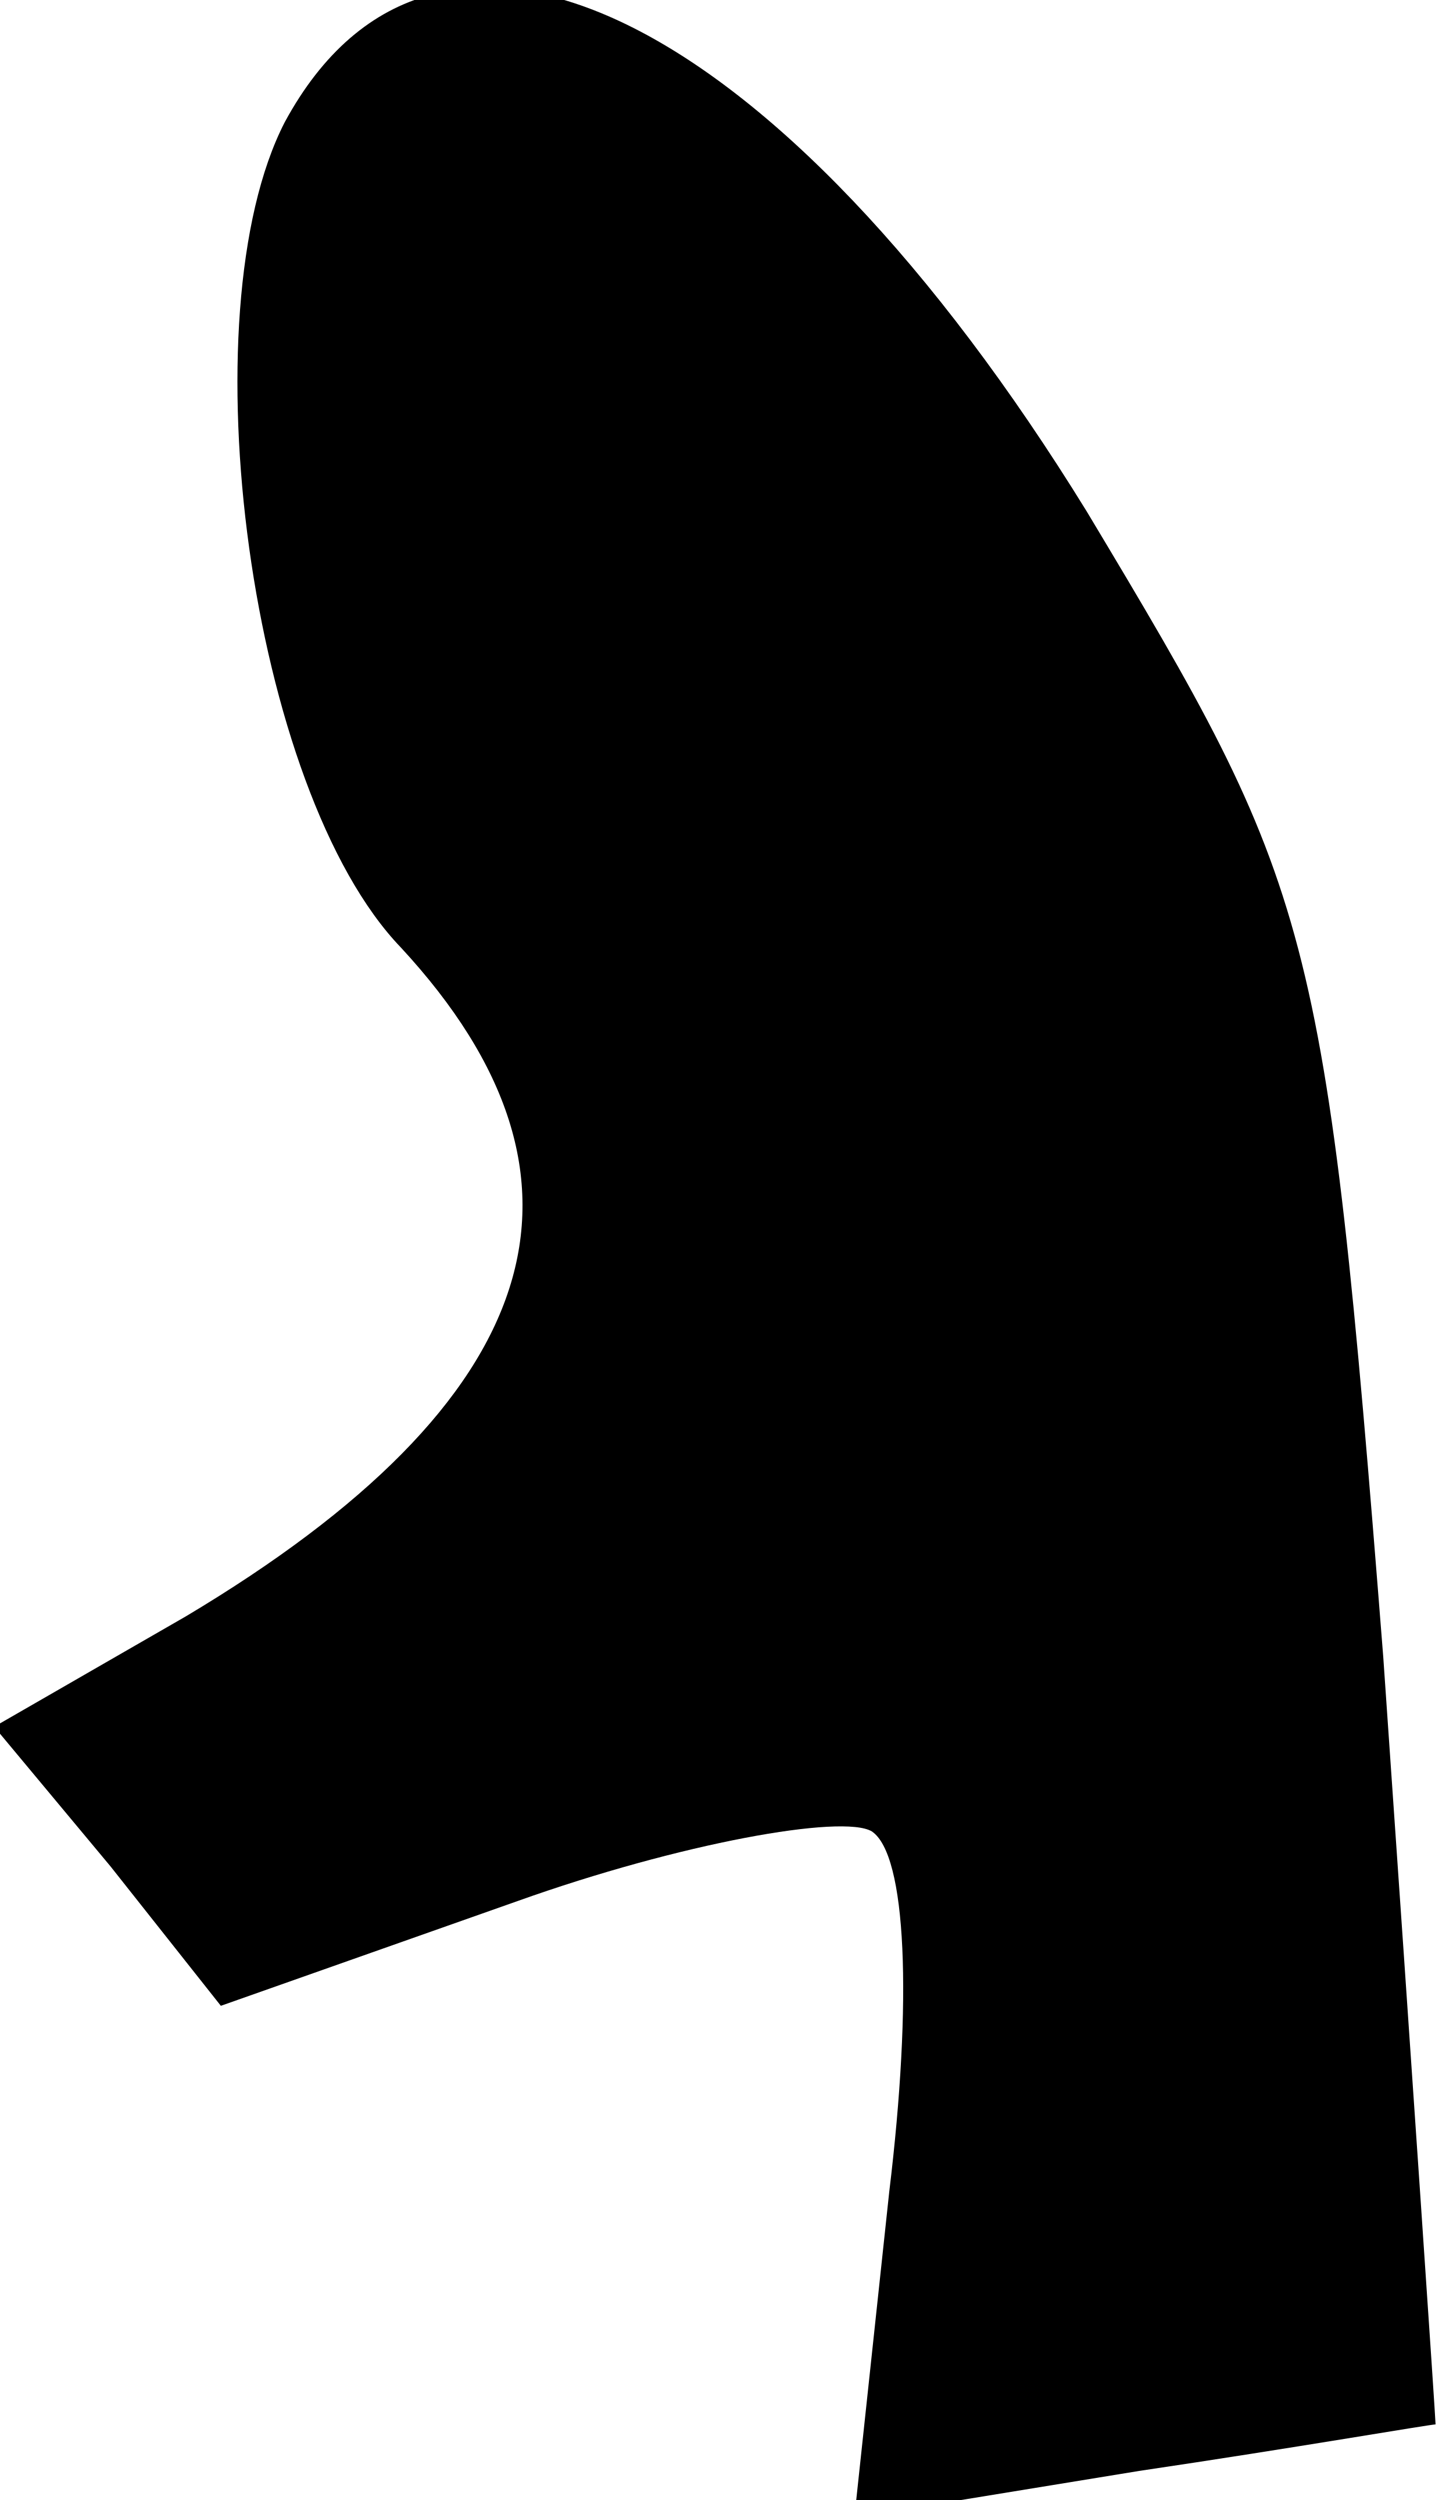 <?xml version="1.0" standalone="no"?>
<!DOCTYPE svg PUBLIC "-//W3C//DTD SVG 20010904//EN"
 "http://www.w3.org/TR/2001/REC-SVG-20010904/DTD/svg10.dtd">
<svg version="1.0" xmlns="http://www.w3.org/2000/svg"
 width="25pt" height="43pt" viewBox="0 0 25 43"
 preserveAspectRatio="xMidYMid meet">
<g transform="translate(0,43) scale(0.1,-0.1)"
fill="#000000" stroke="none">
<path fill="#000000" stroke="none" d="M49 409 c-17 -33 -6 -115 20 -142 37
-40 25 -78 -37 -115 l-33 -19 20 -24 19 -24 51 18 c28 10 56 15 61 12 6 -4 7
-29 3 -62 l-6 -56 49 8 c27 4 50 8 51 8 0 1 -4 60 -9 132 -10 127 -12 132 -51
197 -53 86 -112 115 -138 67z"/>
</g>
</svg>
